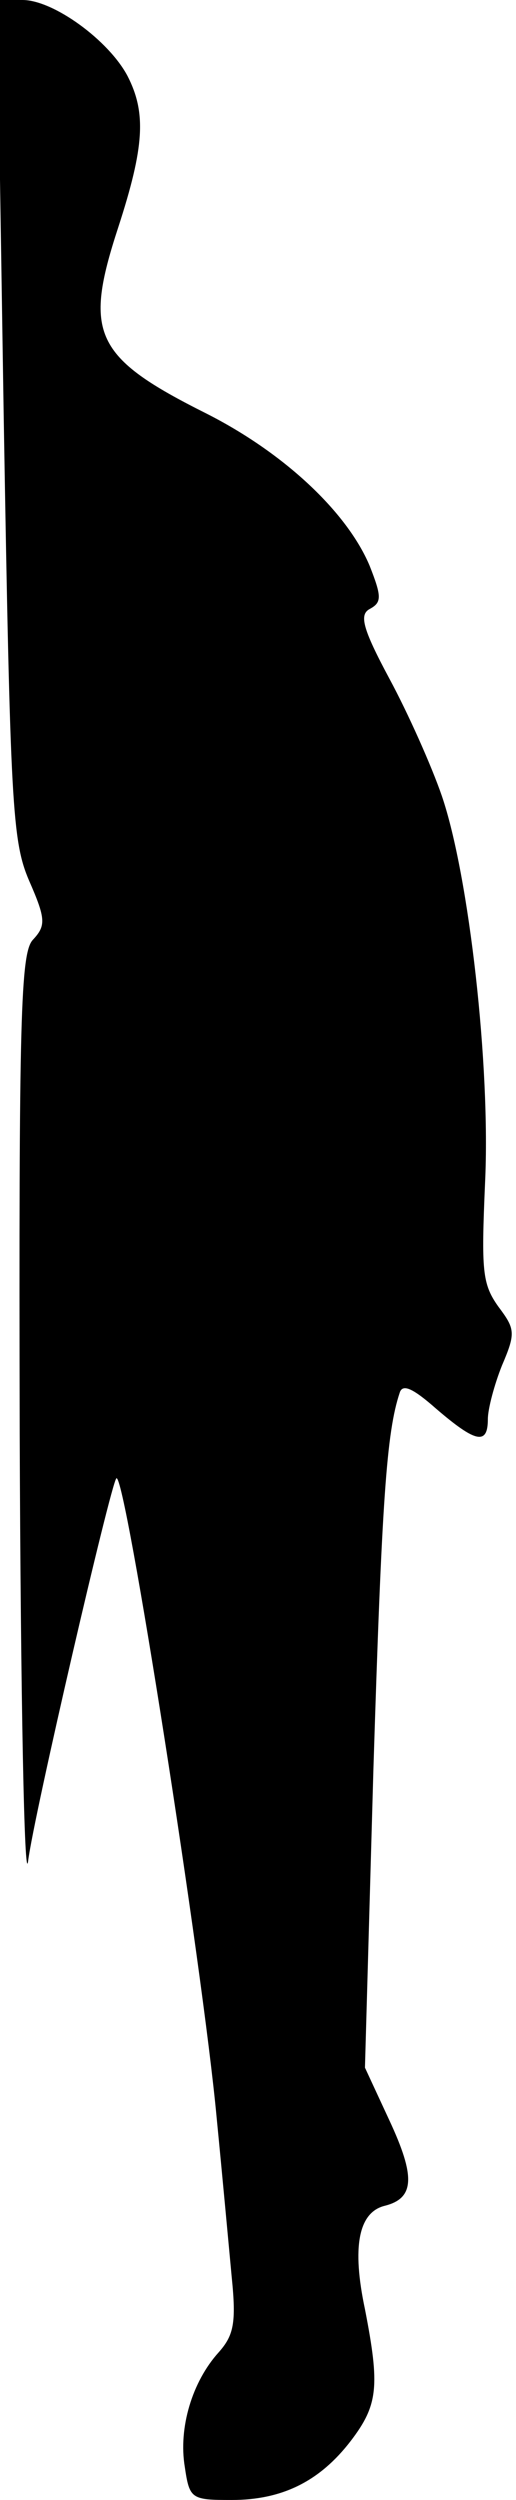 <?xml version="1.0" standalone="no"?>
<!DOCTYPE svg PUBLIC "-//W3C//DTD SVG 20010904//EN"
 "http://www.w3.org/TR/2001/REC-SVG-20010904/DTD/svg10.dtd">
<svg version="1.0" xmlns="http://www.w3.org/2000/svg"
 width="55pt" height="266pt" viewBox="0 0 55 266"
 preserveAspectRatio="xMidYMid meet">
<g transform="translate(0,266) scale(0.1,-0.1)"
fill="#000000" stroke="none">
<path fill="#000000" stroke="none" d="M4 2214 c7 -411 9 -449 27 -491 18 -41
18 -48 4 -63 -13 -14 -15 -82 -14 -526 1 -280 5 -484 9 -454 6 48 88 401 94
407 9 10 92 -519 107 -681 6 -61 13 -137 16 -169 5 -49 2 -62 -14 -80 -28 -31
-43 -80 -36 -122 5 -34 7 -35 50 -35 54 0 94 20 127 63 29 38 31 58 15 140
-14 66 -7 103 21 110 32 8 33 31 5 91 l-26 56 9 317 c9 287 14 359 28 401 3
10 14 5 39 -17 42 -36 55 -39 55 -11 0 11 7 37 15 57 15 35 14 39 -4 63 -17
24 -18 38 -14 131 6 124 -17 327 -46 412 -11 32 -36 88 -56 125 -29 54 -32 68
-21 74 13 7 13 13 0 46 -24 57 -91 120 -174 162 -120 60 -131 85 -94 198 28
86 30 122 10 161 -20 38 -79 81 -112 81 l-27 0 7 -446z"/>
</g>
</svg>

